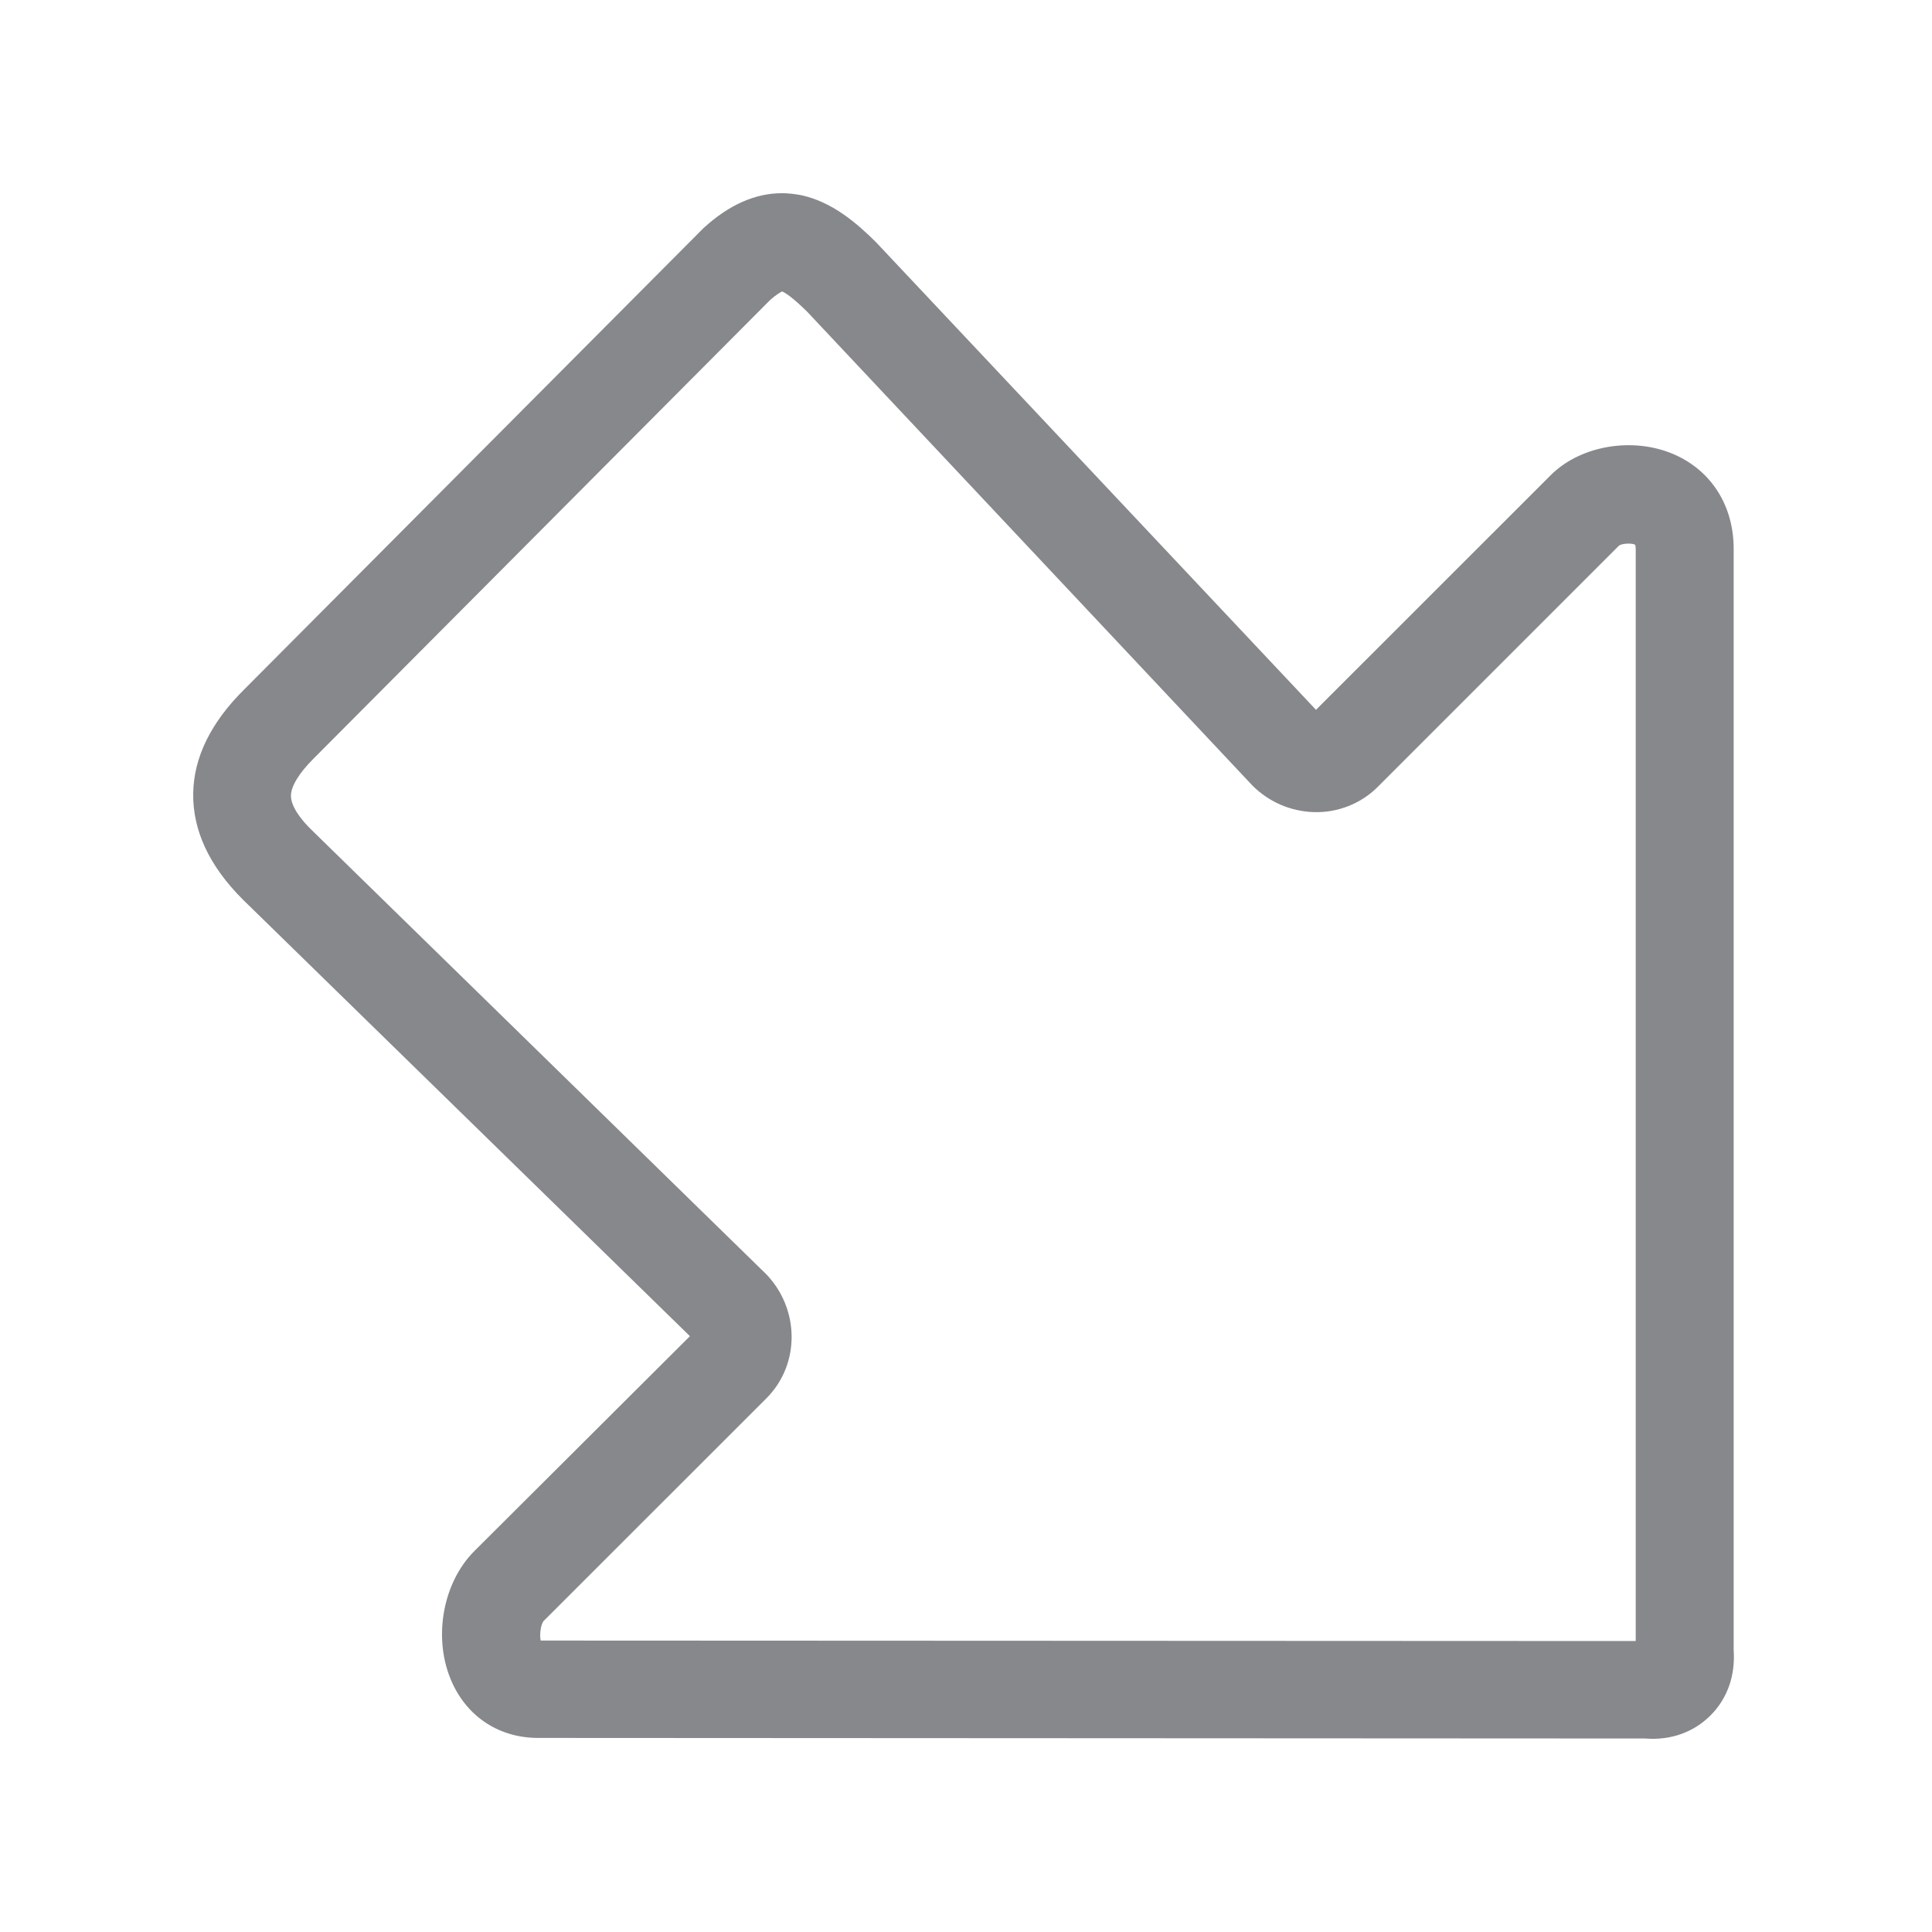 <svg width="20" height="20" viewBox="0 0 20 20" fill="none" xmlns="http://www.w3.org/2000/svg">
<path d="M8.093 2C8.162 2 8.228 2.008 8.296 2.021C8.613 2.09 8.867 2.306 9.073 2.512L9.086 2.526L13.623 7.348L16.056 4.916L16.064 4.908C16.375 4.609 16.906 4.522 17.326 4.702C17.717 4.871 17.949 5.238 17.947 5.687V17.083C17.965 17.347 17.881 17.585 17.706 17.759C17.532 17.933 17.294 18.018 17.03 17.997L5.579 17.991C5.177 17.994 4.842 17.78 4.678 17.413C4.485 16.983 4.572 16.425 4.881 16.087C4.887 16.082 4.892 16.077 4.895 16.072L7.142 13.832L2.518 9.316L2.512 9.31C2.166 8.964 1.995 8.597 2 8.214C2.005 7.842 2.182 7.48 2.528 7.137L7.266 2.378L7.282 2.362C7.544 2.121 7.818 2 8.093 2ZM8.354 3.225C8.193 3.067 8.122 3.027 8.096 3.017C8.08 3.025 8.04 3.046 7.974 3.104L3.244 7.855C3.096 8.003 3.014 8.138 3.012 8.233C3.009 8.352 3.125 8.494 3.226 8.592L7.913 13.172L7.919 13.177C8.28 13.539 8.288 14.12 7.935 14.474L5.626 16.782C5.597 16.822 5.584 16.922 5.597 16.983L16.933 16.988V5.687C16.933 5.663 16.93 5.647 16.927 5.639C16.893 5.621 16.798 5.624 16.761 5.647L14.26 8.148C14.088 8.32 13.845 8.415 13.6 8.407C13.359 8.399 13.135 8.302 12.963 8.13L12.953 8.119L8.354 3.225Z" fill="#86888C"/>
</svg>
